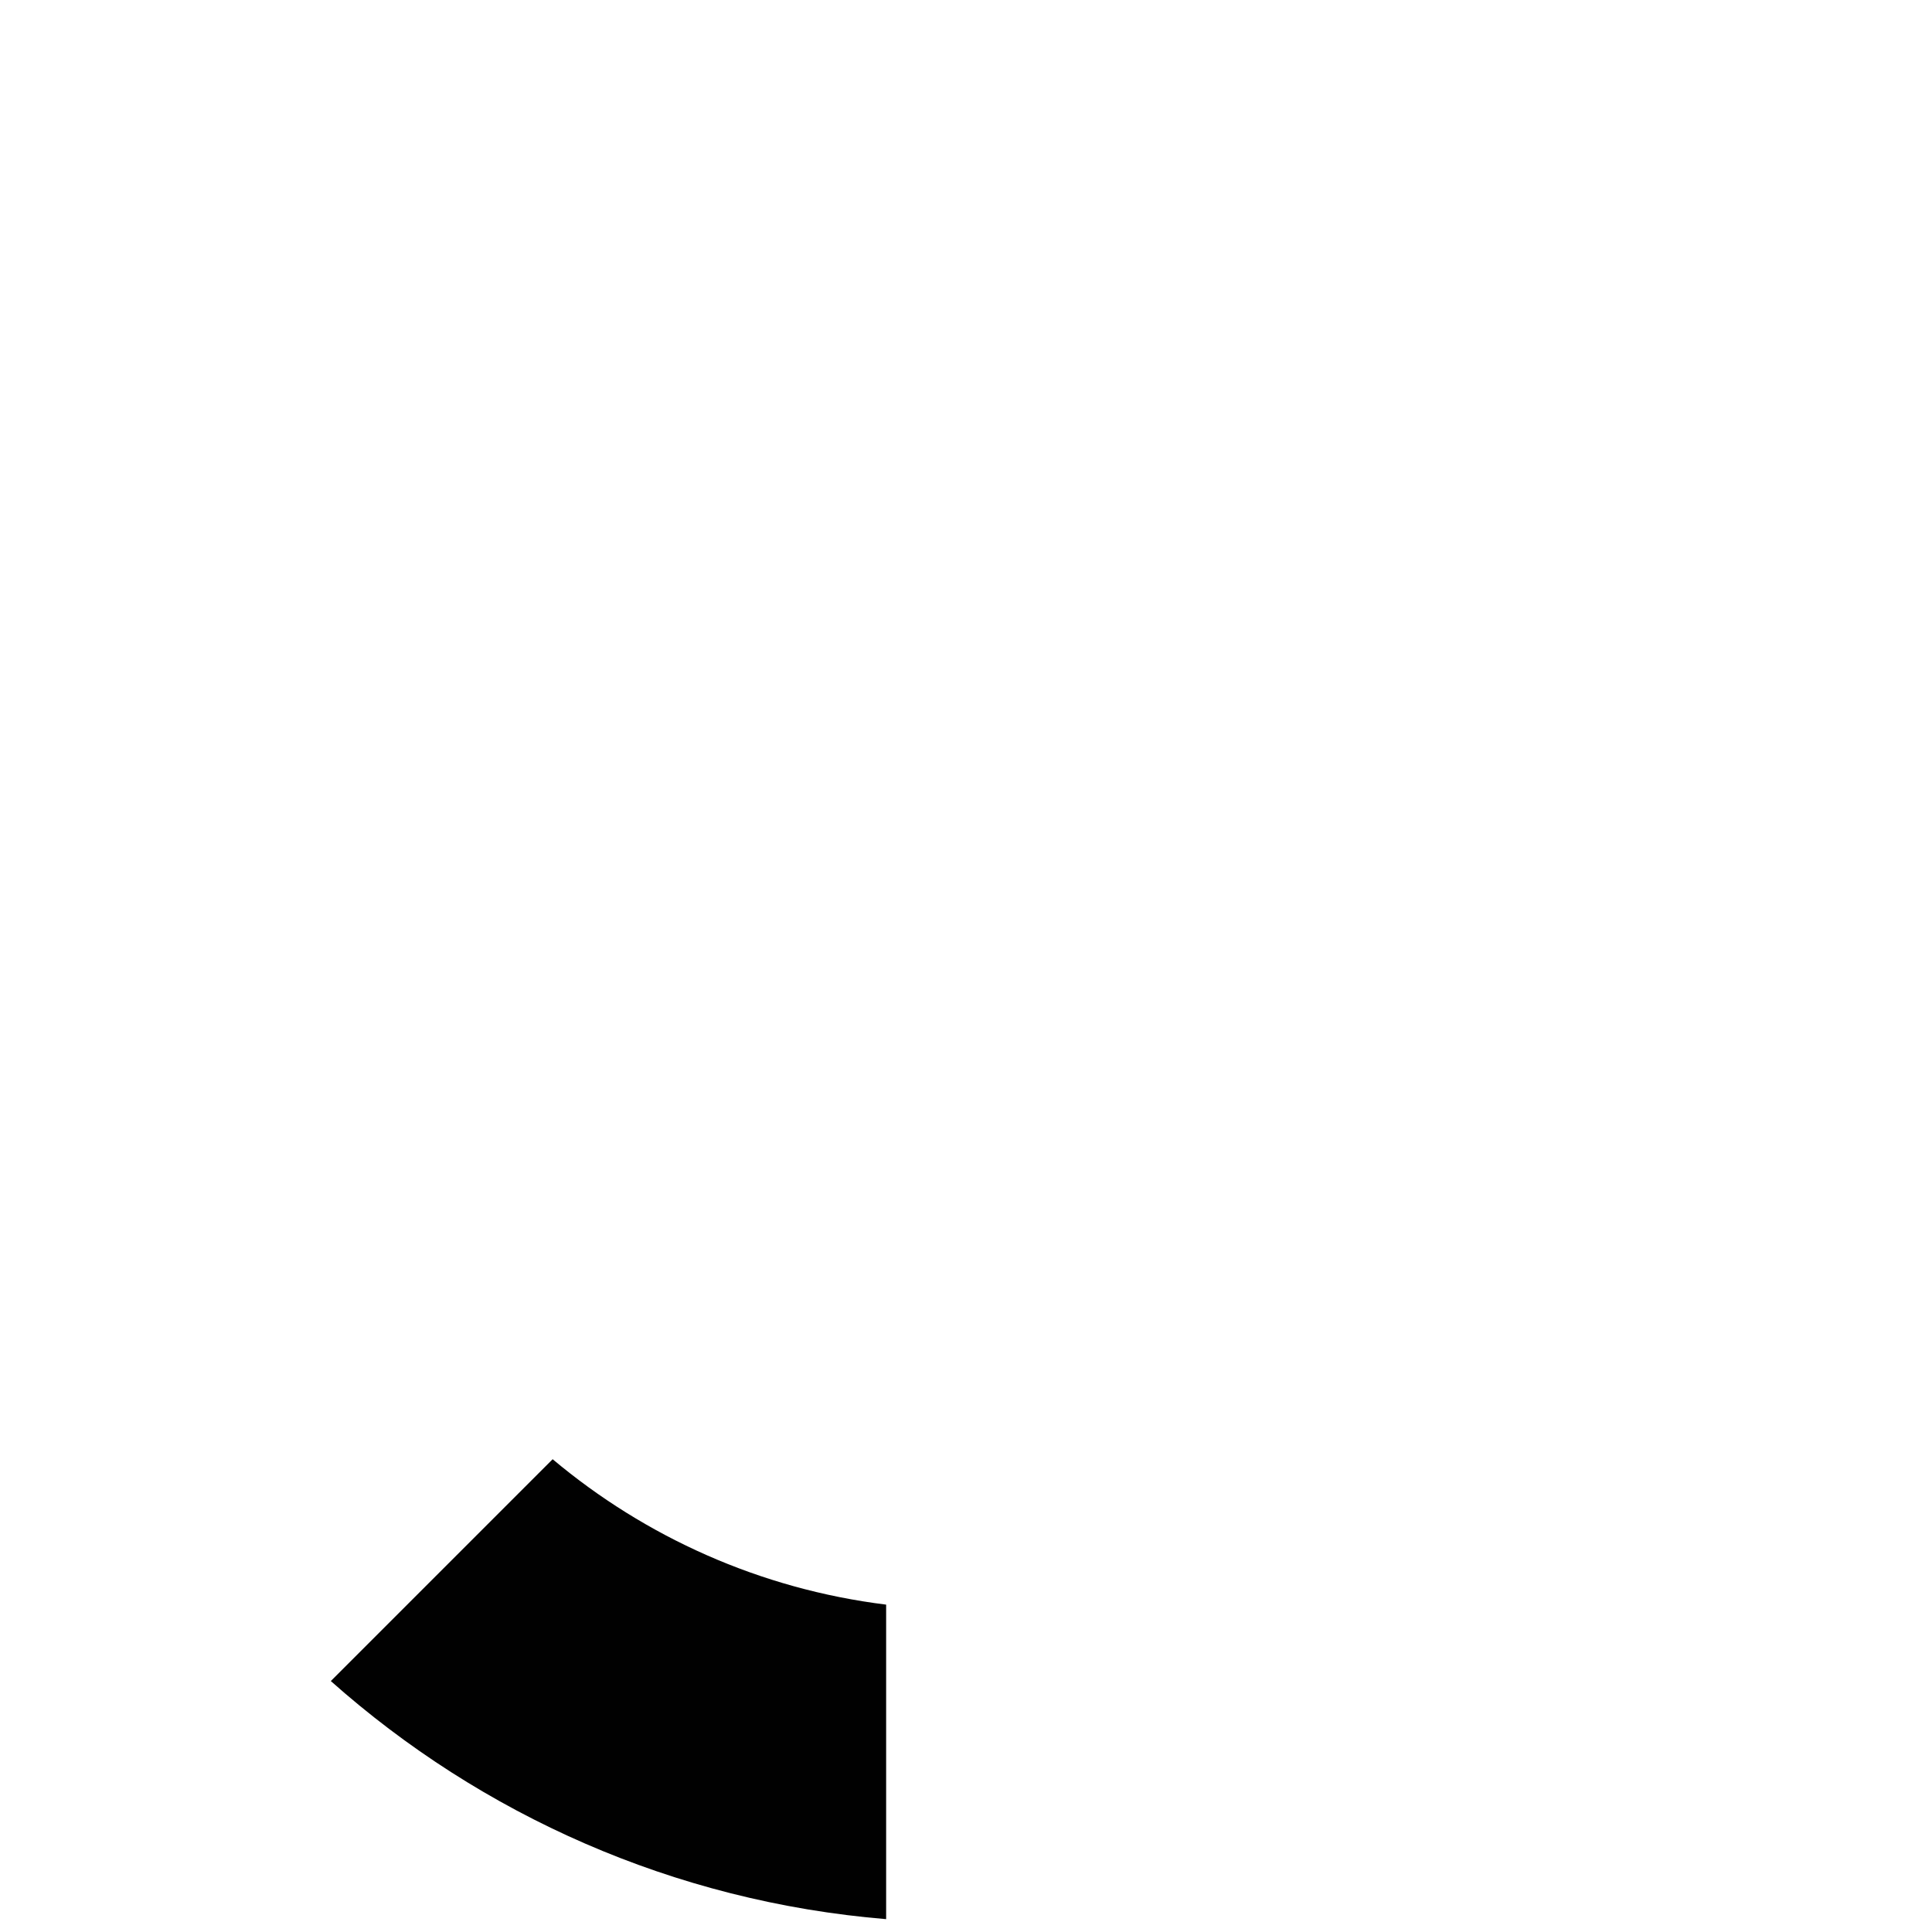 <svg xmlns="http://www.w3.org/2000/svg" xmlns:xlink="http://www.w3.org/1999/xlink" width="600" height="600" x="0" y="0" enable-background="new 0 0 600 600" version="1.1" viewBox="0 0 600 600" xml:space="preserve"><g id="Layer_1" display="none"><path fill="#010101" d="M177.304,142.23c29.54-23.006,65.708-37.889,105.16-41.319V3.483 c-66.241,3.858-126.647,29.418-174.226,69.681L177.304,142.23z" display="inline"/><path fill="#010101" d="M3.993,275.2h97.674c4.848-39.166,21.03-74.814,45.158-103.573l-68.89-68.891 C36.444,149.411,9.445,209.244,3.993,275.2z" display="inline"/><path fill="#010101" d="M73.165,491.764l69.066-69.066c-23.006-29.541-37.889-65.709-41.319-105.161H3.483 C7.341,383.778,32.902,444.186,73.165,491.764z" display="inline"/><path fill="#010101" d="M275.2,498.333c-39.166-4.849-74.813-21.029-103.573-45.158l-68.891,68.89 c46.674,41.492,106.508,68.49,172.463,73.943V498.333z" display="inline"/><path fill="#010101" d="M422.695,457.771c-29.539,23.005-65.707,37.888-105.159,41.317v97.429 c66.242-3.856,126.648-29.418,174.226-69.68L422.695,457.771z" display="inline"/><path fill="#010101" d="M596.007,324.801h-97.675c-4.849,39.165-21.029,74.812-45.158,103.574l68.89,68.888 C563.556,450.59,590.554,390.755,596.007,324.801z" display="inline"/><path fill="#010101" d="M324.801,101.667c39.165,4.848,74.813,21.03,103.573,45.159l68.889-68.891 C450.589,36.444,390.755,9.446,324.801,3.993V101.667z" display="inline"/><path fill="#010101" d="M526.836,108.238l-69.066,69.066c23.006,29.54,37.889,65.708,41.318,105.159h97.429 C592.659,216.222,567.098,155.816,526.836,108.238z" display="inline"/></g><g id="Layer_2"><path fill="#010101" d="M275.2,498.333c-39.166-4.849-74.813-21.029-103.573-45.158l-68.891,68.89 c46.674,41.492,106.508,68.49,172.463,73.943V498.333z"/></g></svg>